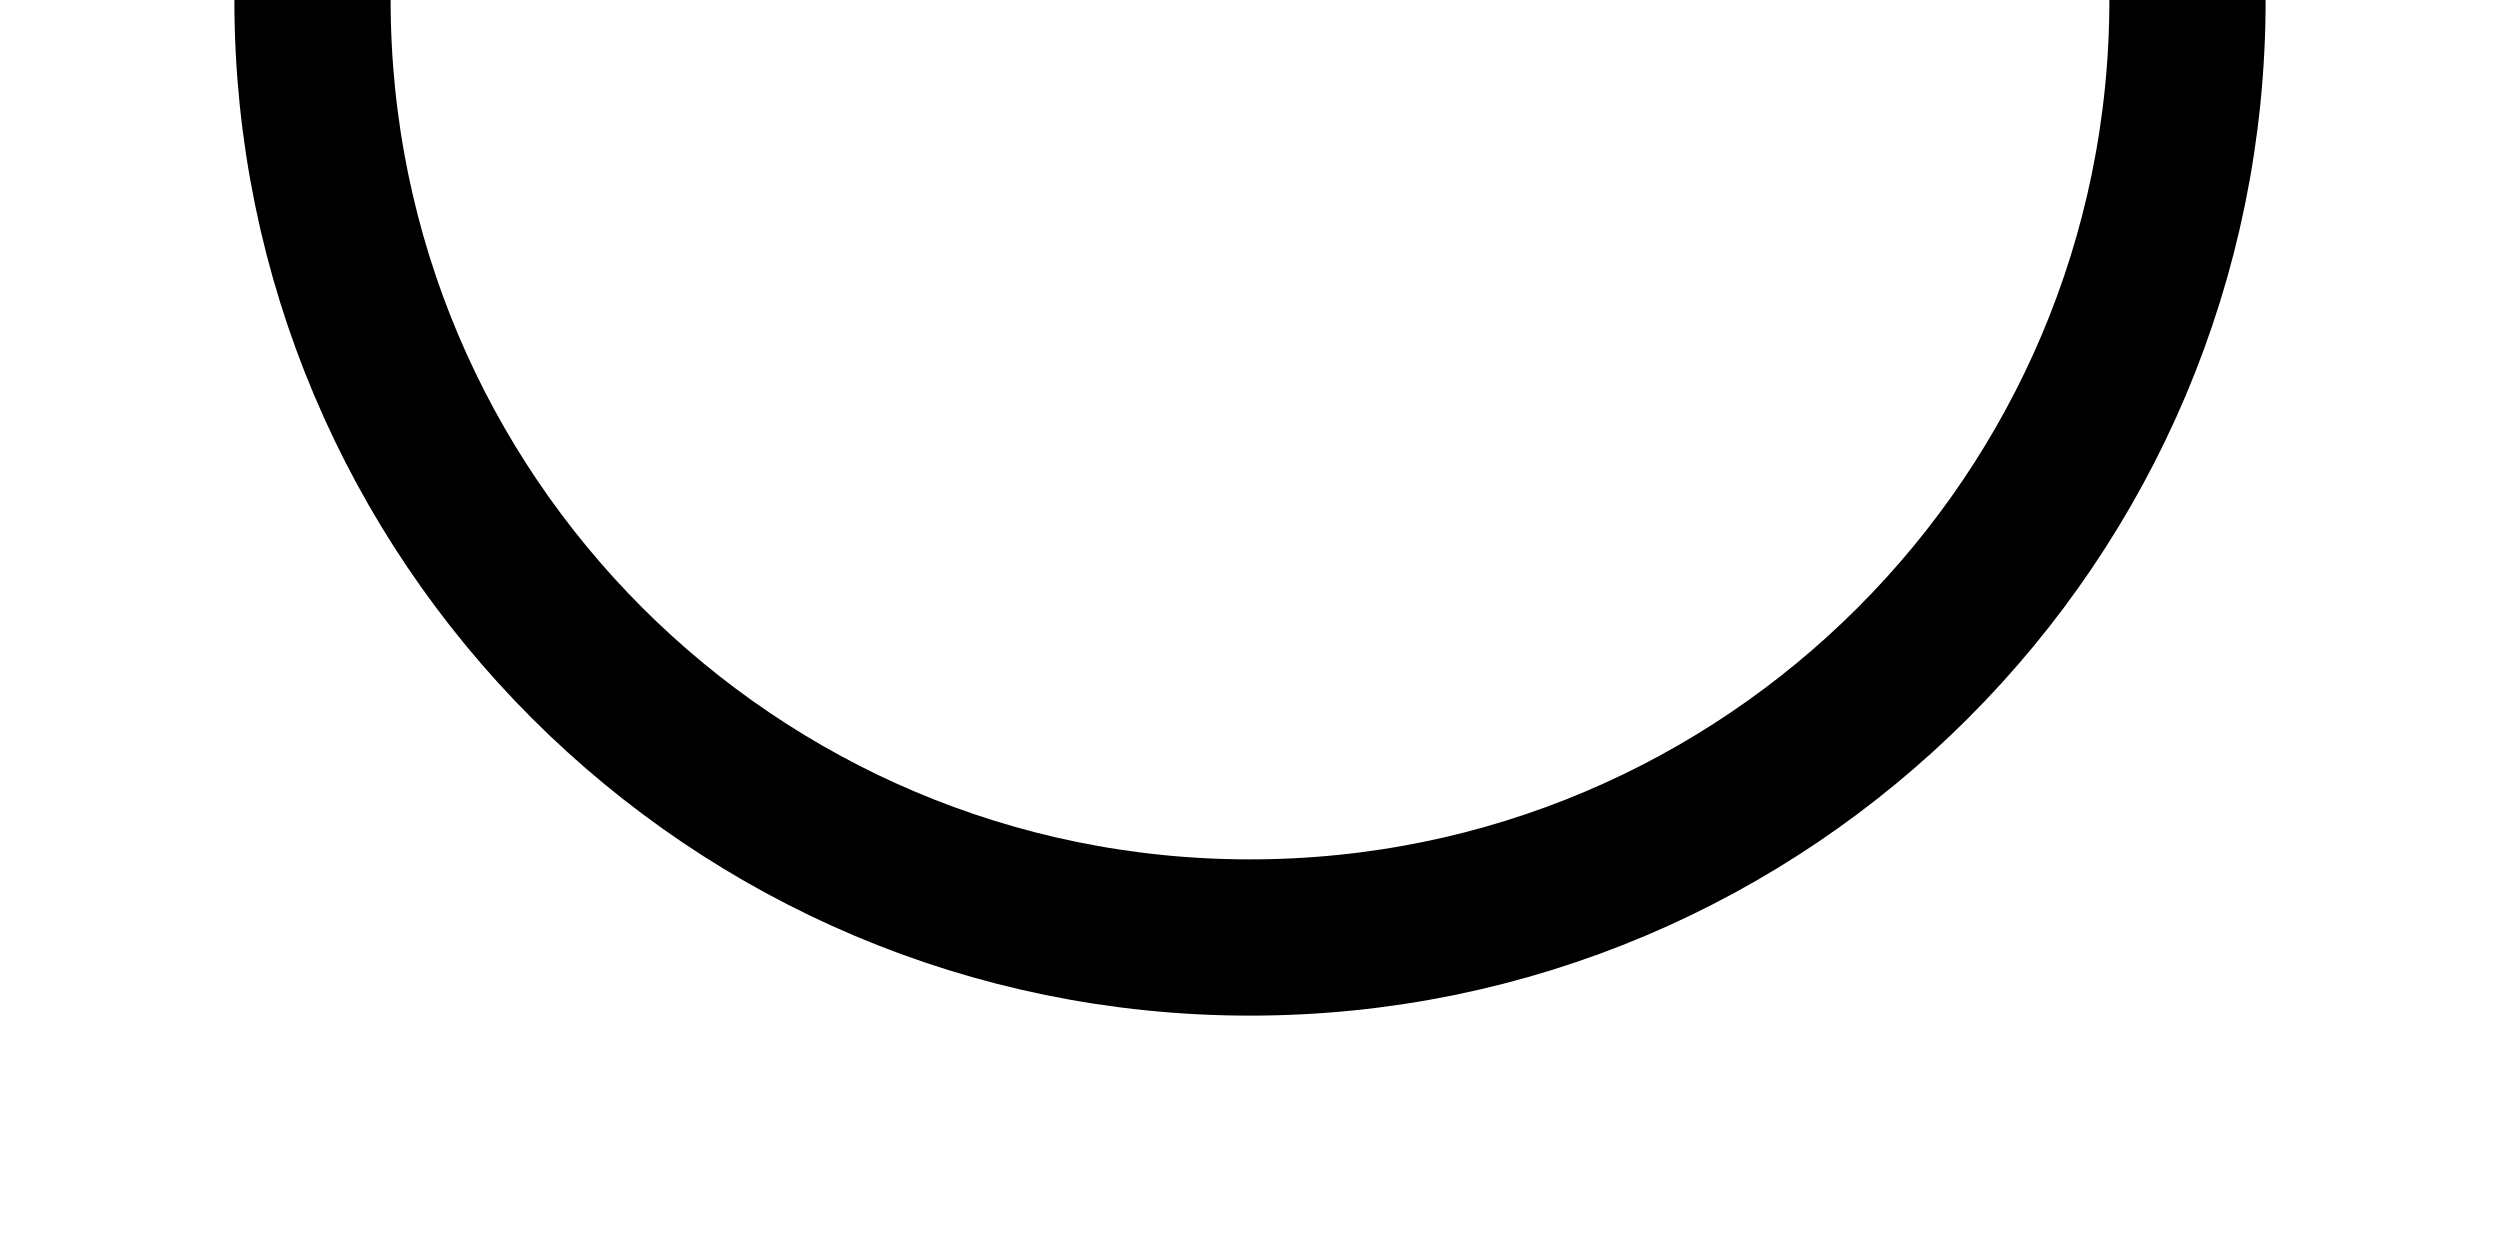 <?xml version="1.0" encoding="UTF-8"?>
<svg width="16px" height="8px" viewBox="0 0 16 8" version="1.1" xmlns="http://www.w3.org/2000/svg" xmlns:xlink="http://www.w3.org/1999/xlink">
    <!-- Generator: Sketch 52.3 (67297) - http://www.bohemiancoding.com/sketch -->
    <title>Festonglist</title>
    <desc>Created with Sketch.</desc>
    <g id="Festonglist" stroke="none" stroke-width="1" fill="none" fill-rule="evenodd">
        <path d="M2,0 C2,3.314 4.686,6 8,6 C11.314,6 14,3.314 14,0" id="Path" stroke="#000000" fill-rule="nonzero"></path>
    </g>
</svg>